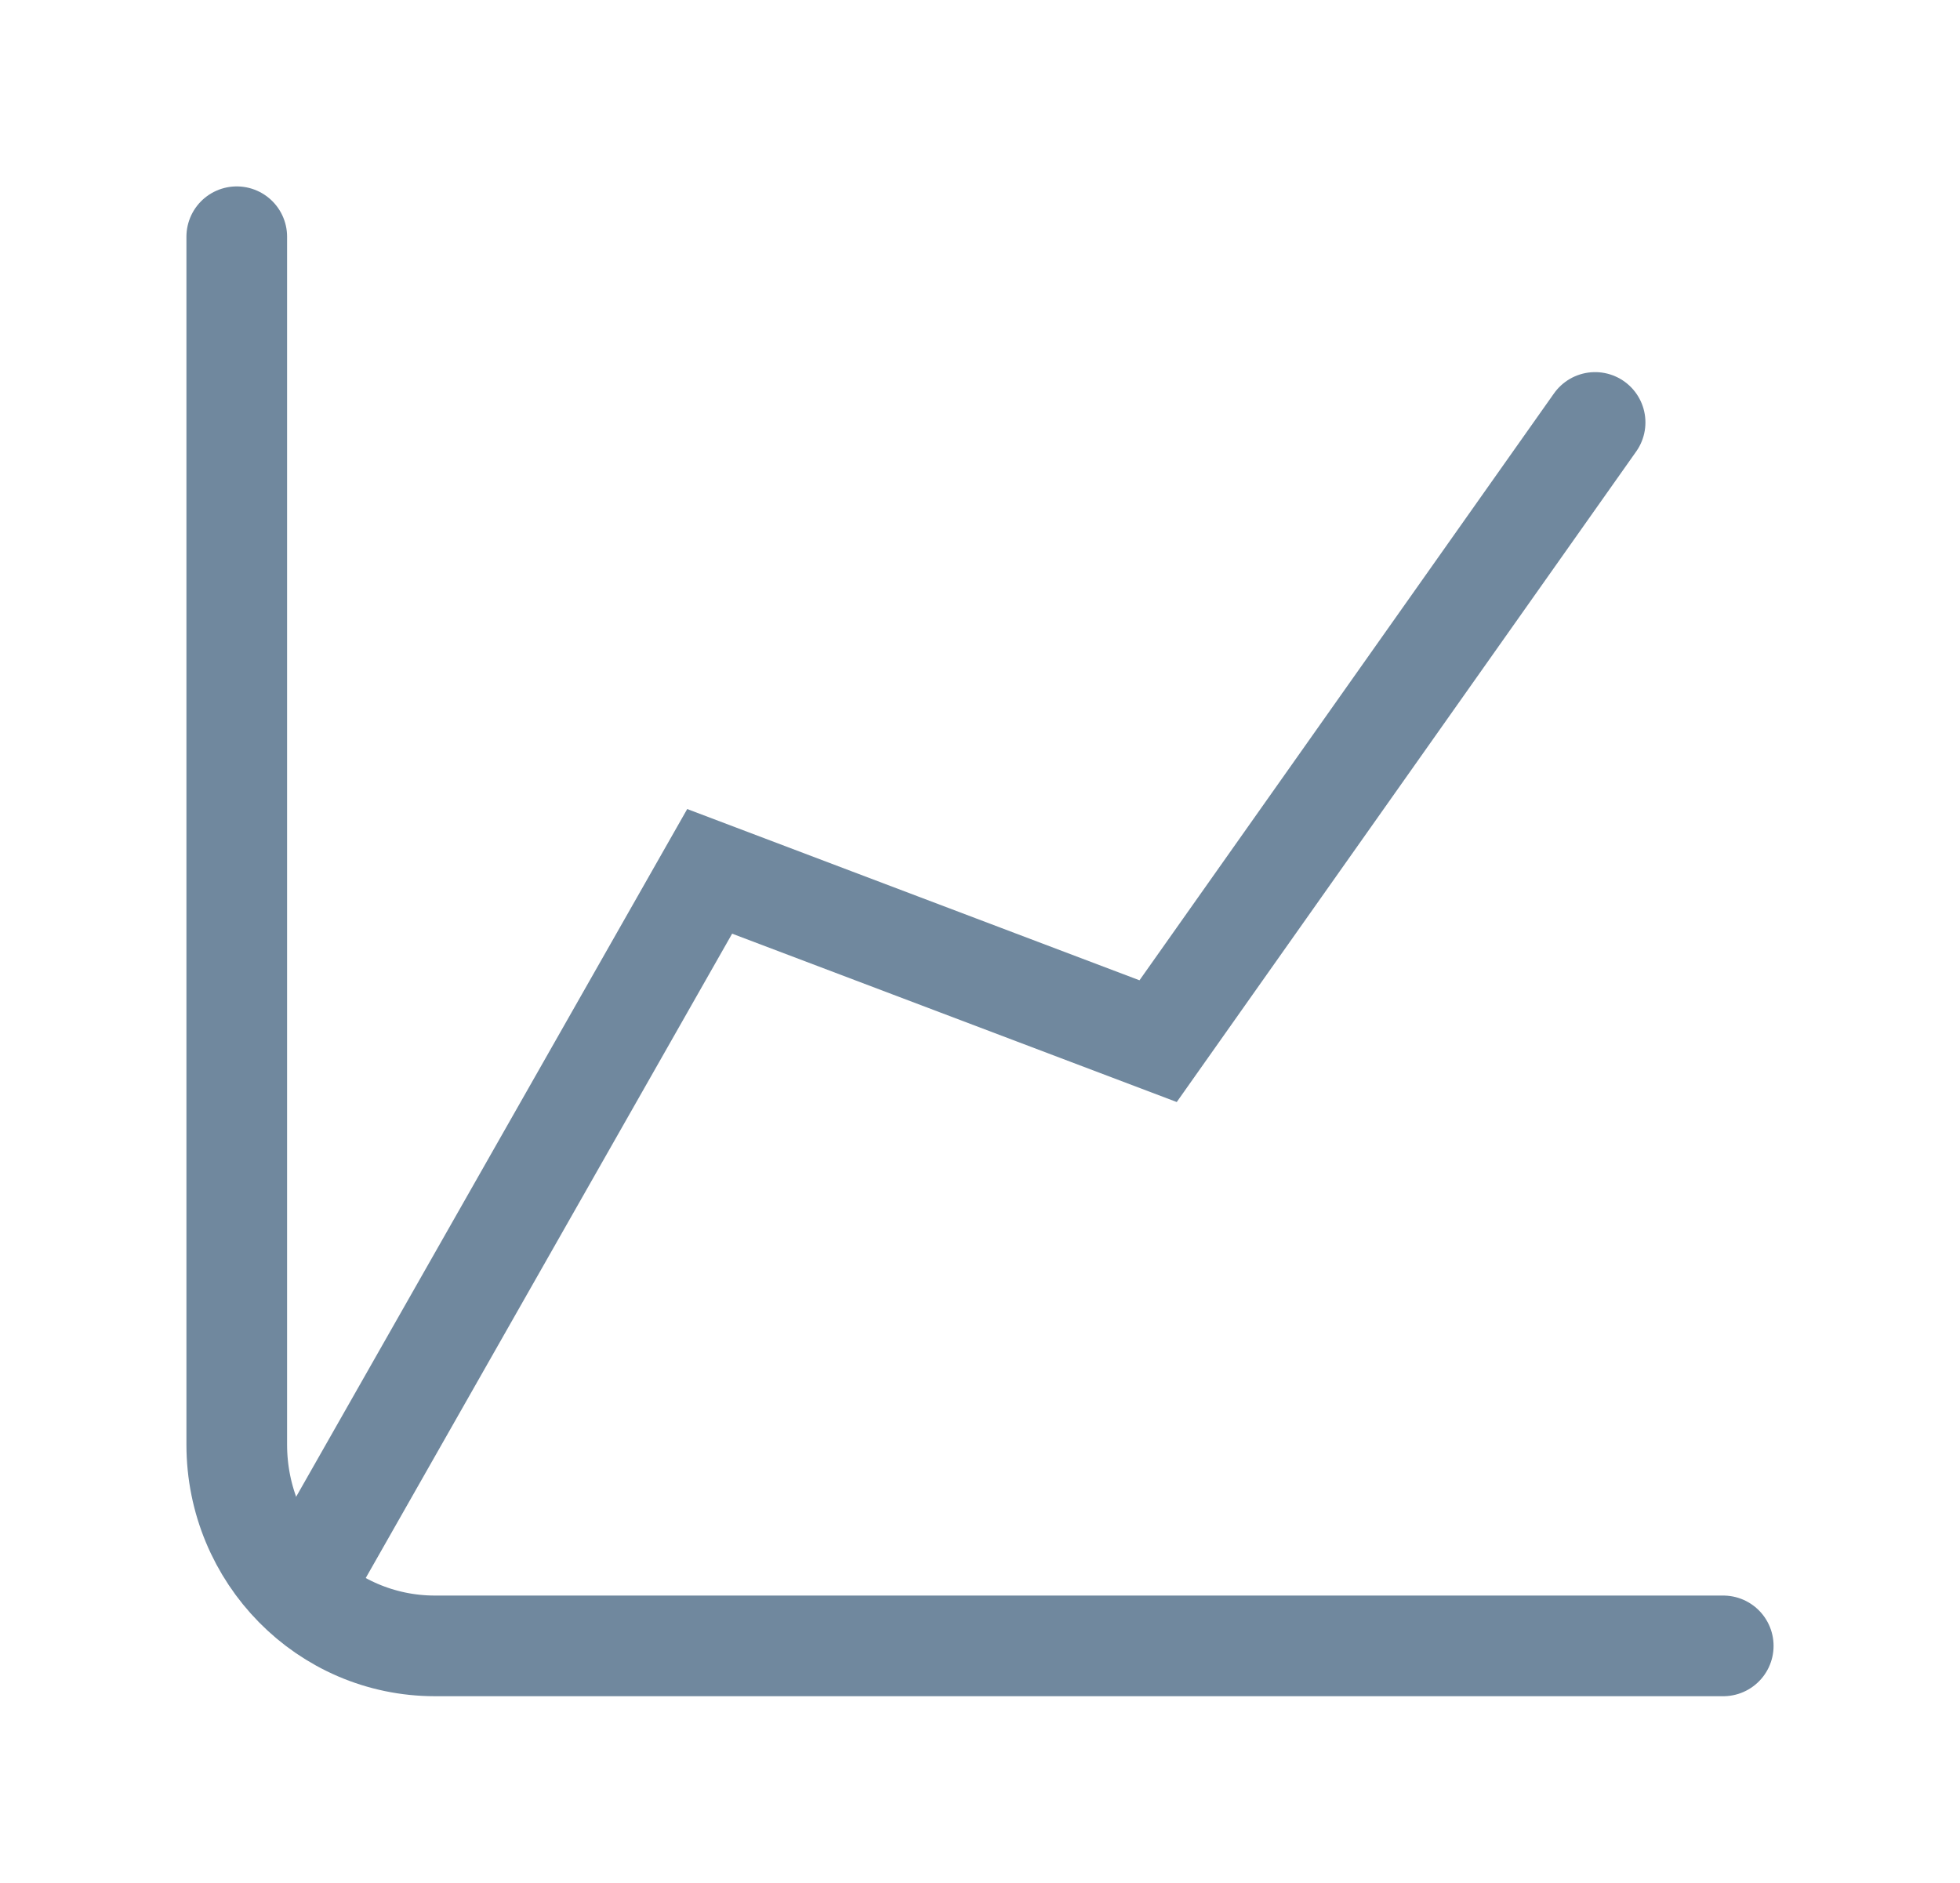 <svg xmlns="http://www.w3.org/2000/svg" width="19.471" height="18.705" viewBox="0 0 19.471 18.705">
  <g>
    <path fill="none" stroke="rgb(112,136,158)" stroke-linecap="round" stroke-linejoin="miter" stroke-width="1" d="M17.119 16.352H4.321c-1.087 0-1.969-.895-1.969-2v-12"/>
    <path fill="none" stroke="rgb(112,136,158)" stroke-linecap="round" stroke-linejoin="miter" stroke-width="1" d="M3.154 15.509l3.896-6.852 4.455 1.687 4.341-6.147"/>
  </g>
</svg>
